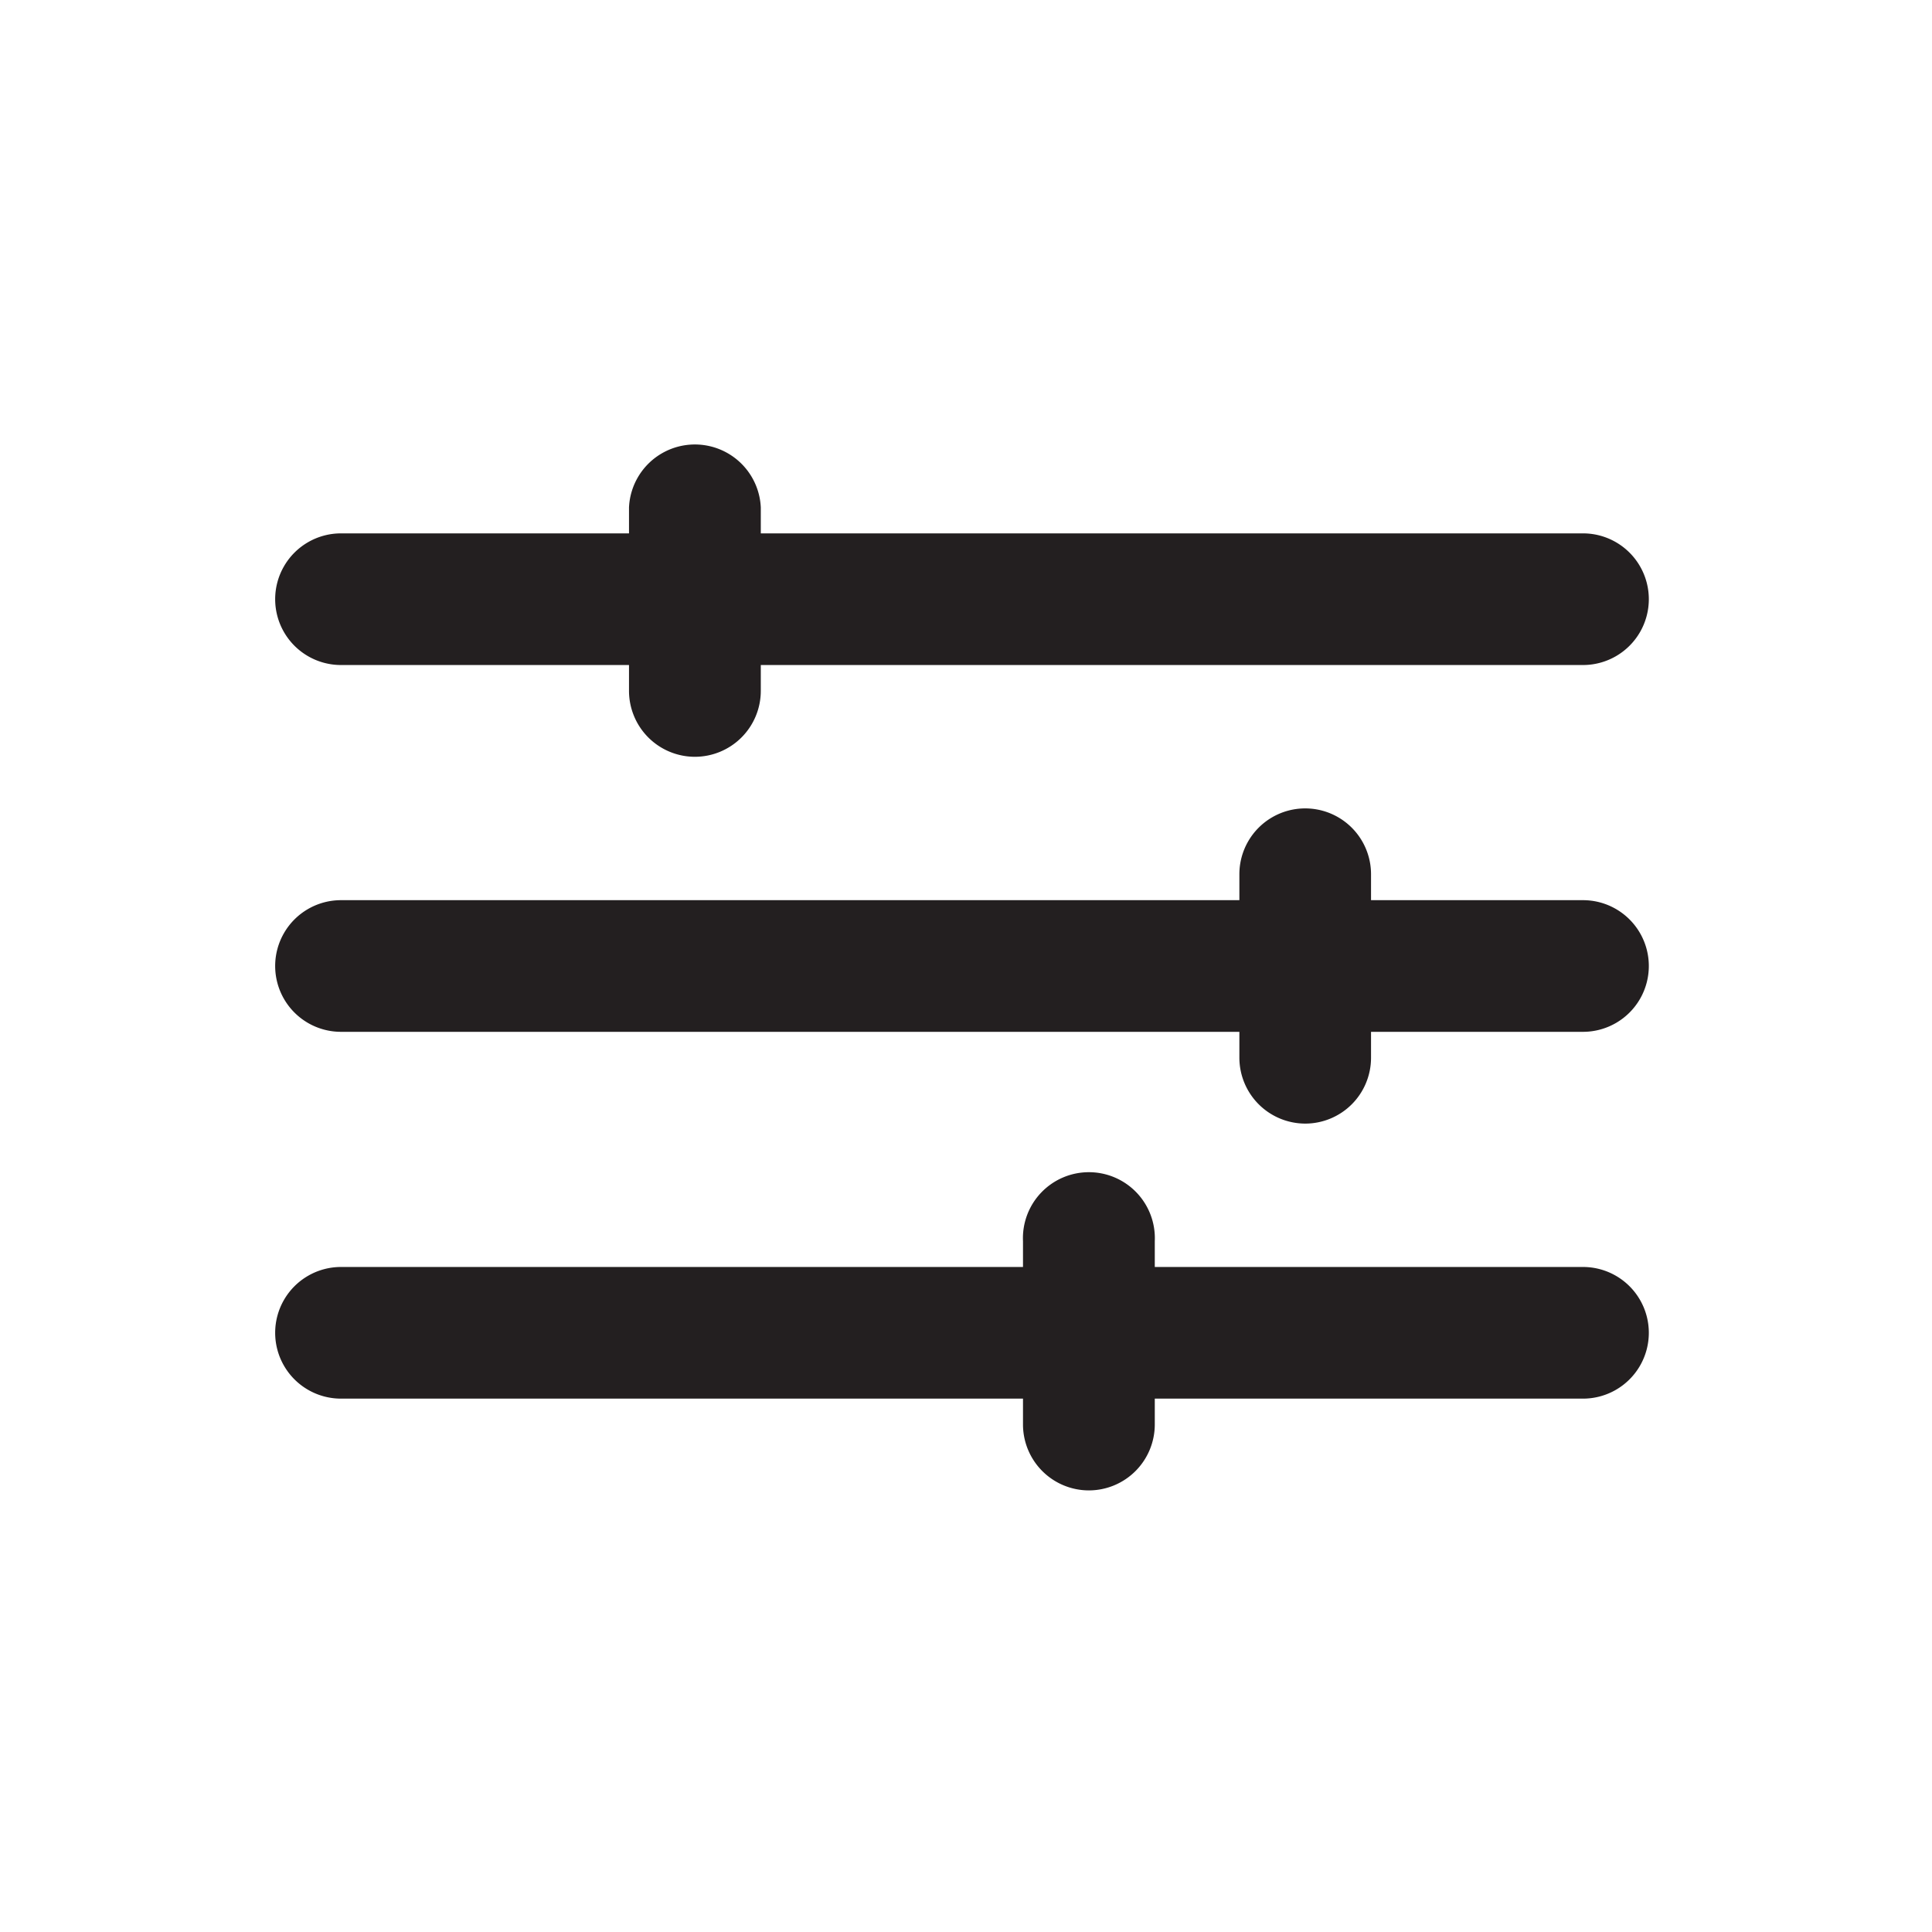 <svg id="Layer_2" data-name="Layer 2" xmlns="http://www.w3.org/2000/svg" viewBox="0 0 140 140"><path d="M114.71,48.19h-90a4.77,4.77,0,1,1,0-9.54h90a4.77,4.77,0,1,1,0,9.54Z" fill="#231f20"/><path d="M114.71,74.77h-90a4.77,4.77,0,1,1,0-9.54h90a4.77,4.77,0,1,1,0,9.54Z" fill="#231f20"/><path d="M114.71,101.35h-90a4.77,4.77,0,1,1,0-9.54h90a4.77,4.77,0,1,1,0,9.54Z" fill="#231f20"/><path d="M94.58,81.42a4.78,4.78,0,0,1-4.77-4.77V63.35a4.77,4.77,0,0,1,9.54,0v13.3A4.77,4.77,0,0,1,94.58,81.42Z" fill="#231f20"/><path d="M78.91,108a4.78,4.78,0,0,1-4.78-4.77V89.94a4.78,4.78,0,1,1,9.55,0v13.29A4.78,4.78,0,0,1,78.91,108Z" fill="#231f20"/><path d="M50.36,54.84a4.78,4.78,0,0,1-4.78-4.78V36.77a4.78,4.78,0,0,1,9.55,0V50.06A4.78,4.78,0,0,1,50.36,54.84Z" fill="#231f20"/></svg>